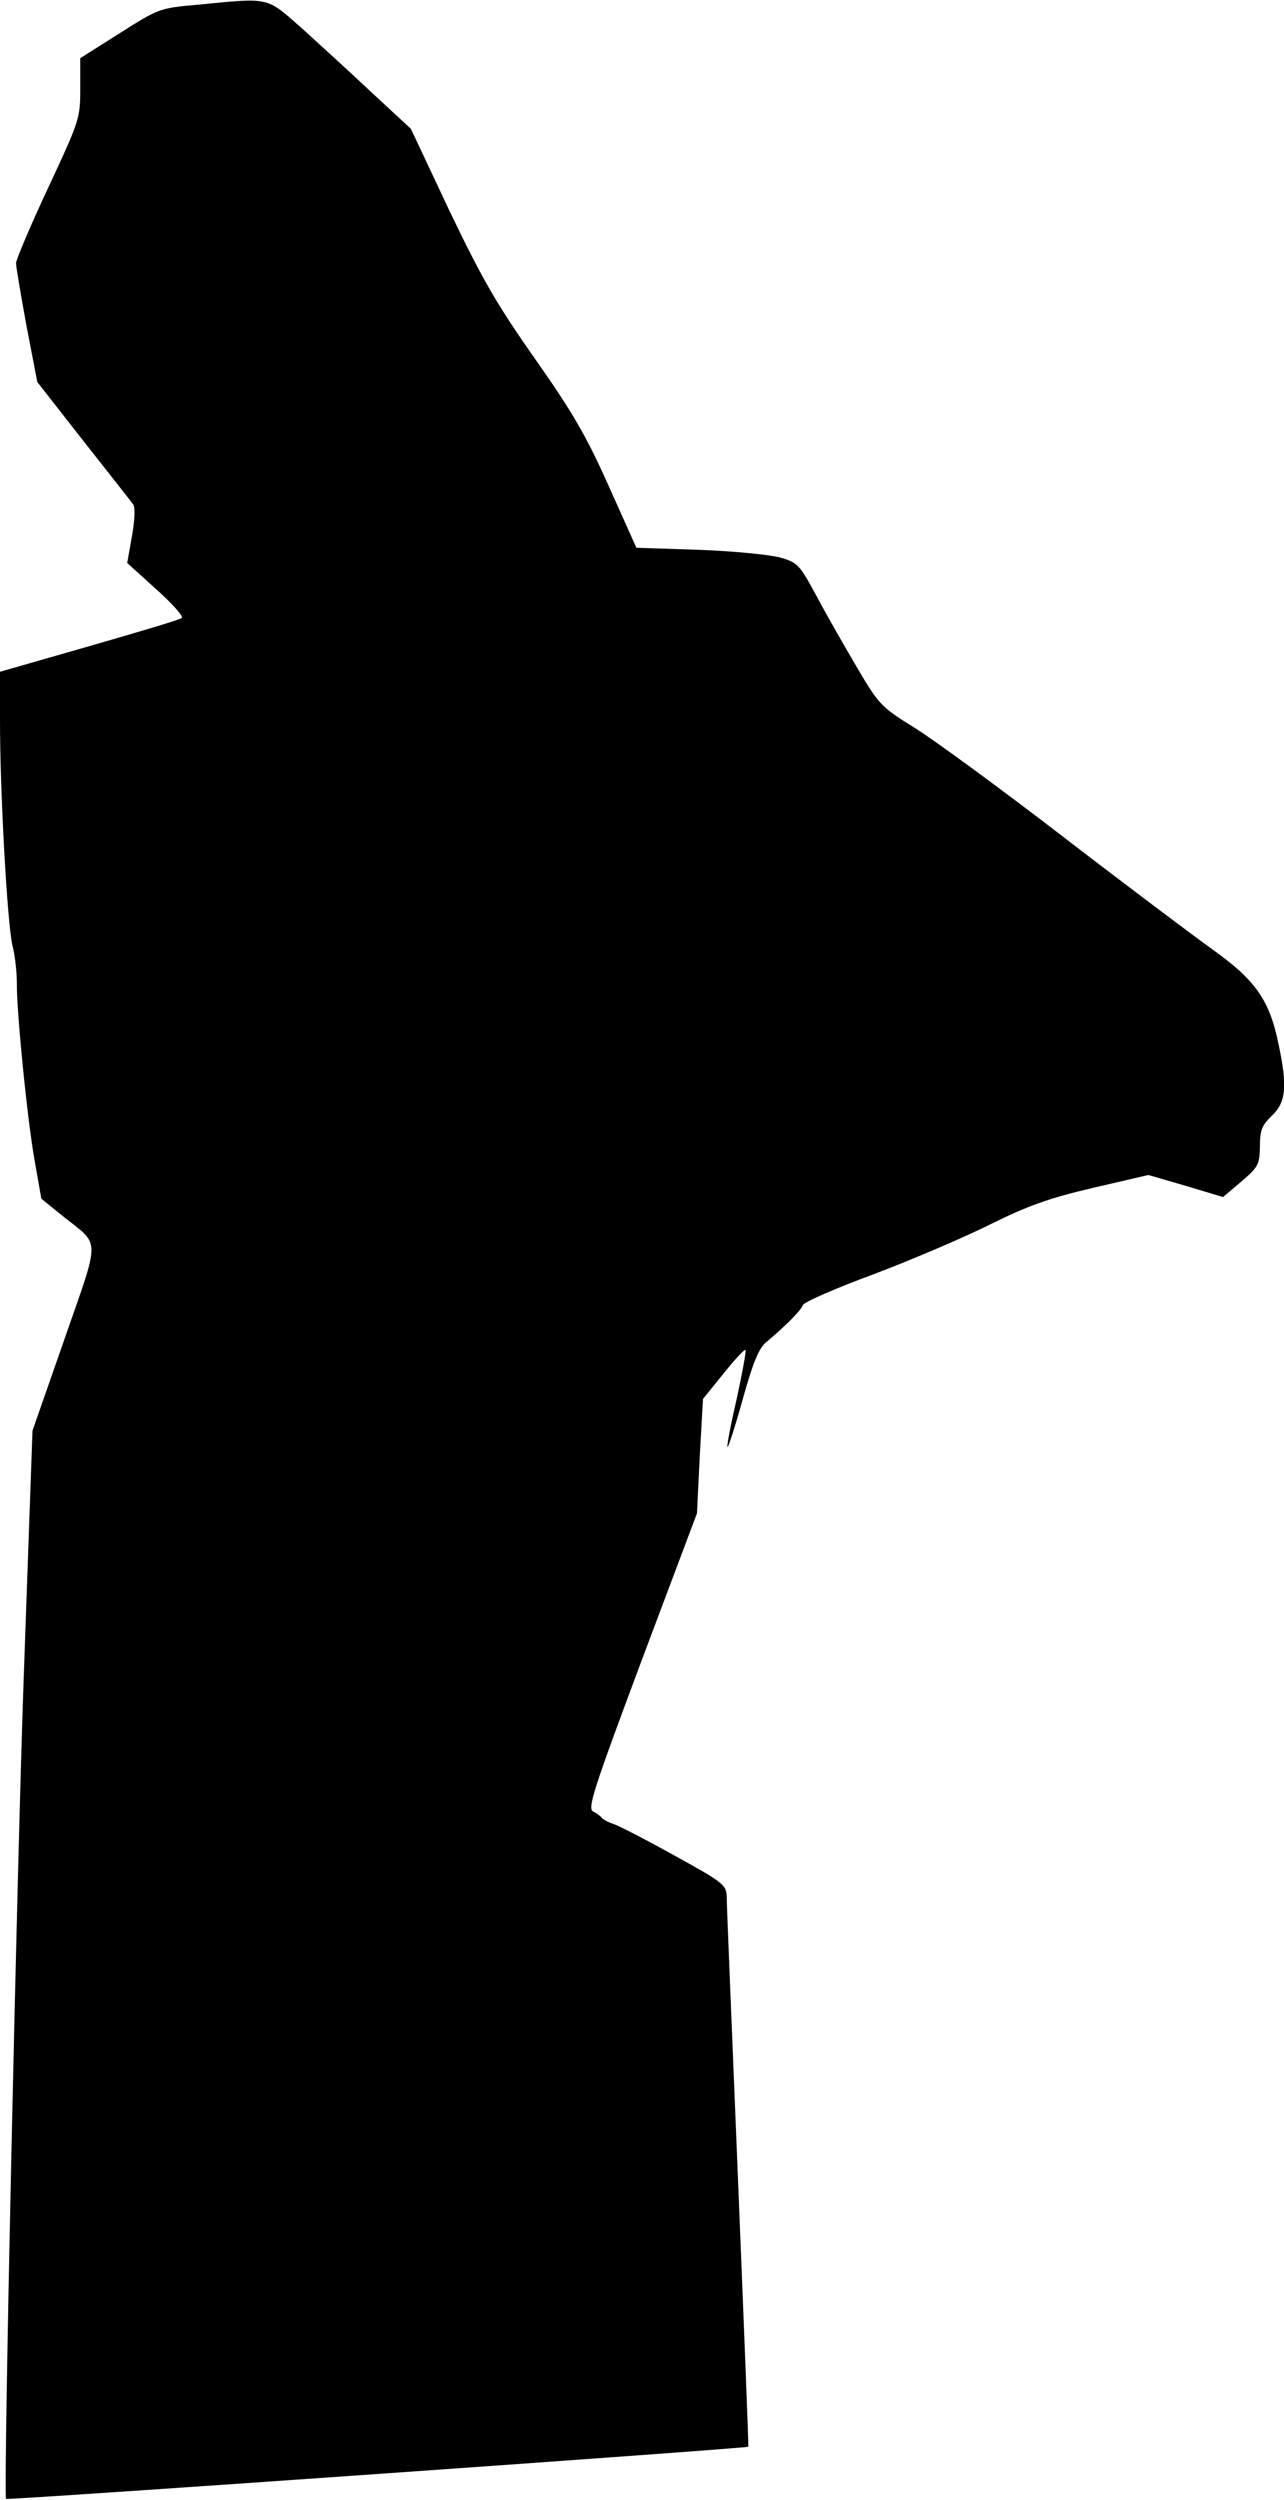 <?xml version="1.0" standalone="no"?>
<!DOCTYPE svg PUBLIC "-//W3C//DTD SVG 20010904//EN"
 "http://www.w3.org/TR/2001/REC-SVG-20010904/DTD/svg10.dtd">
<svg version="1.0" xmlns="http://www.w3.org/2000/svg"
 width="320pt" height="623pt" viewBox="0 0 320 623"
 preserveAspectRatio="xMidYMid meet">
<g transform="translate(0,623) scale(0.1,-0.1)"
fill="#000000" stroke="none">
<path fill="#000000" stroke="none" d="M490 6218 c-92 -8 -96 -10 -192 -71
l-98 -62 0 -76 c0 -74 -2 -80 -80 -247 -44 -94 -80 -179 -80 -188 0 -9 12 -79
26 -156 l27 -140 115 -147 c63 -80 119 -151 124 -158 5 -6 4 -39 -3 -78 l-12
-68 72 -65 c40 -36 69 -68 64 -72 -4 -4 -108 -35 -230 -70 l-223 -64 0 -121
c0 -180 18 -505 31 -561 7 -27 11 -69 11 -94 -1 -67 26 -342 45 -446 l16 -91
53 -43 c95 -76 95 -47 5 -306 l-80 -229 -21 -590 c-17 -465 -52 -2061 -45
-2072 2 -4 1848 126 1850 130 1 1 -11 303 -26 672 -15 369 -28 684 -28 700 -1
28 -10 35 -128 100 -70 39 -138 74 -152 79 -15 5 -28 12 -31 16 -3 4 -12 11
-22 16 -14 8 0 52 121 376 l138 367 7 143 8 142 51 63 c28 35 52 61 55 59 2
-3 -8 -57 -22 -122 -15 -64 -25 -118 -23 -120 2 -2 19 51 38 119 25 90 40 127
58 142 47 39 88 80 92 93 2 7 82 42 177 77 95 36 226 92 290 124 93 46 145 65
256 91 l138 32 93 -27 93 -28 46 39 c42 36 45 42 46 87 0 41 5 53 30 77 35 33
39 73 16 180 -22 107 -57 157 -160 231 -49 35 -218 162 -374 282 -157 121
-324 243 -372 273 -84 52 -90 59 -142 147 -30 51 -76 131 -101 178 -45 83 -48
87 -94 100 -27 7 -118 16 -203 19 l-154 5 -69 154 c-56 125 -89 182 -183 316
-95 135 -132 199 -213 368 l-97 206 -95 88 c-52 49 -131 121 -175 161 -92 81
-78 78 -264 60z"/>
</g>
</svg>
